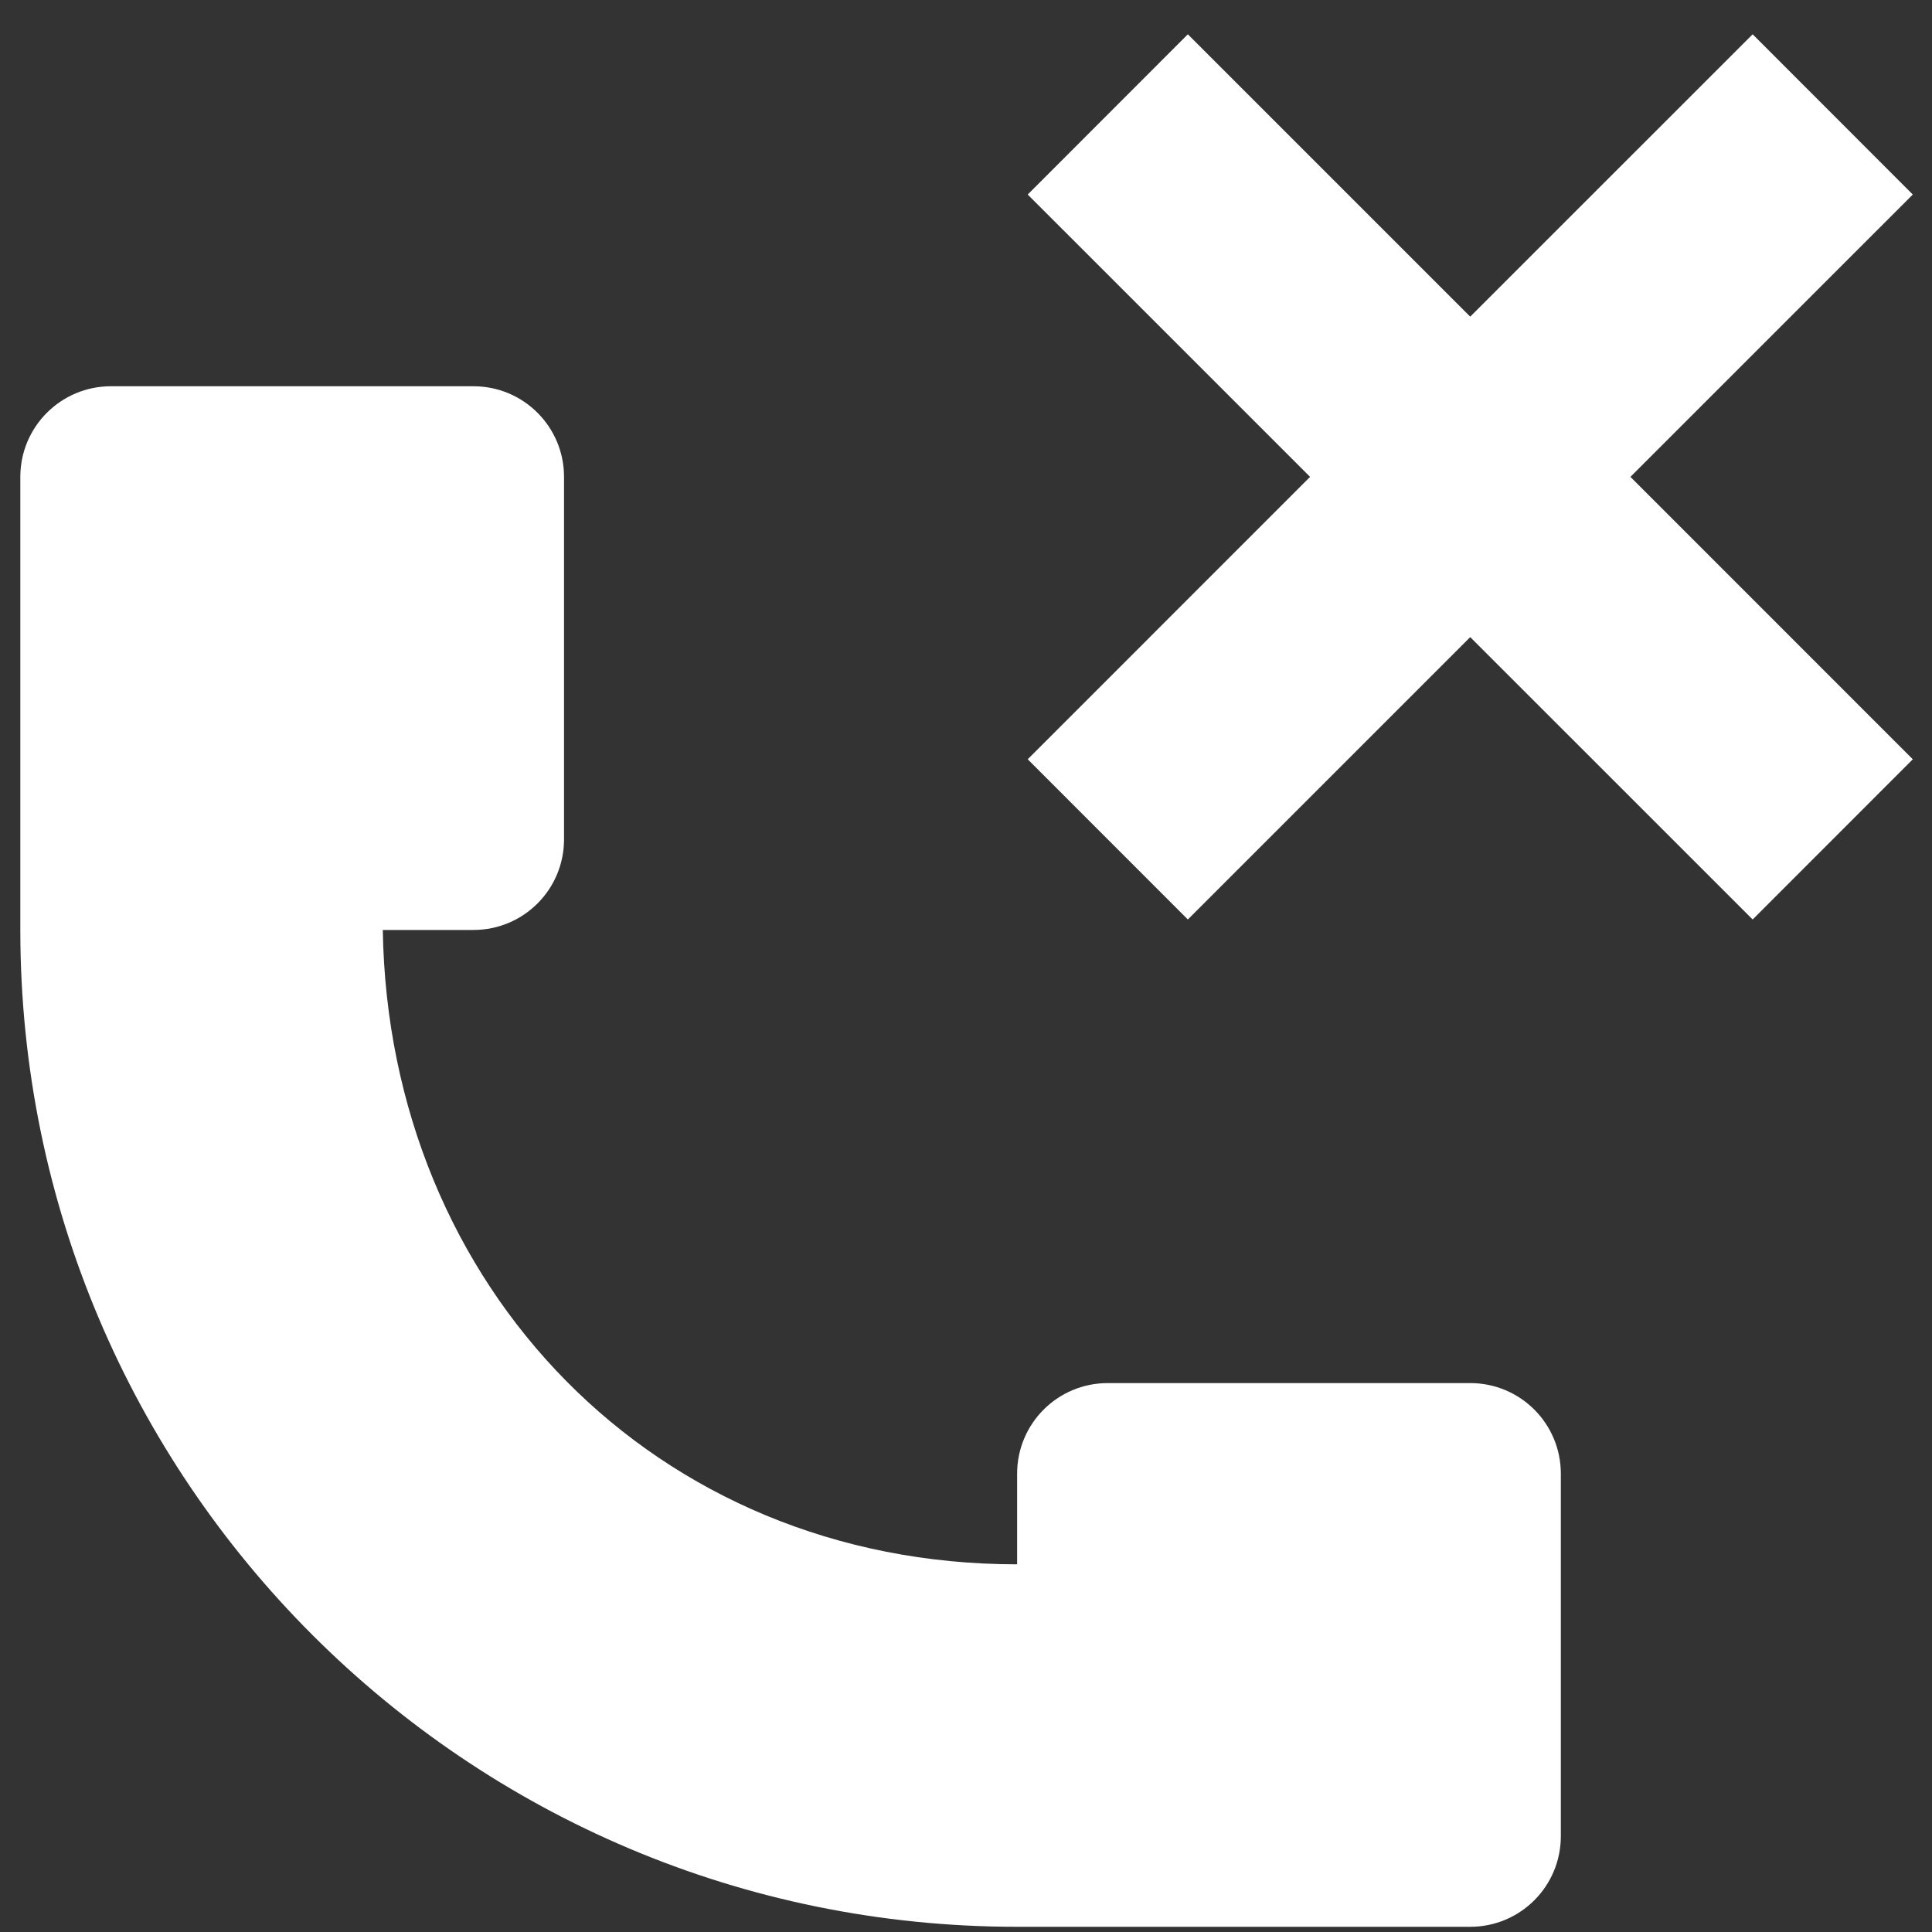 <svg width="40" height="40" viewBox="0 0 52 52" fill="none" xmlns="http://www.w3.org/2000/svg">
<rect x="0" y="0" width="52" height="52" fill="#333333" stroke="none"/>
<path d="M47.173 0.923L51.483 5.236L43.883 12.835L51.483 20.436L47.173 24.748L39.571 17.148L31.971 24.748L27.661 20.436L35.261 12.835L27.661 5.236L31.971 0.923L39.571 8.523L47.173 0.923ZM39.571 51.86H27.376C12.559 51.86 0.547 39.847 0.547 25.03V12.835C0.547 11.487 1.64 10.396 2.986 10.396H12.742C14.091 10.396 15.181 11.487 15.181 12.835V22.591C15.181 23.94 14.091 25.03 12.742 25.03H10.303C10.457 34.635 17.62 42.104 27.376 42.104V39.665C27.376 38.316 28.466 37.226 29.815 37.226H39.571C40.92 37.226 42.01 38.316 42.01 39.665V49.421C42.01 50.769 40.92 51.86 39.571 51.86Z" fill="white"/>
</svg>
